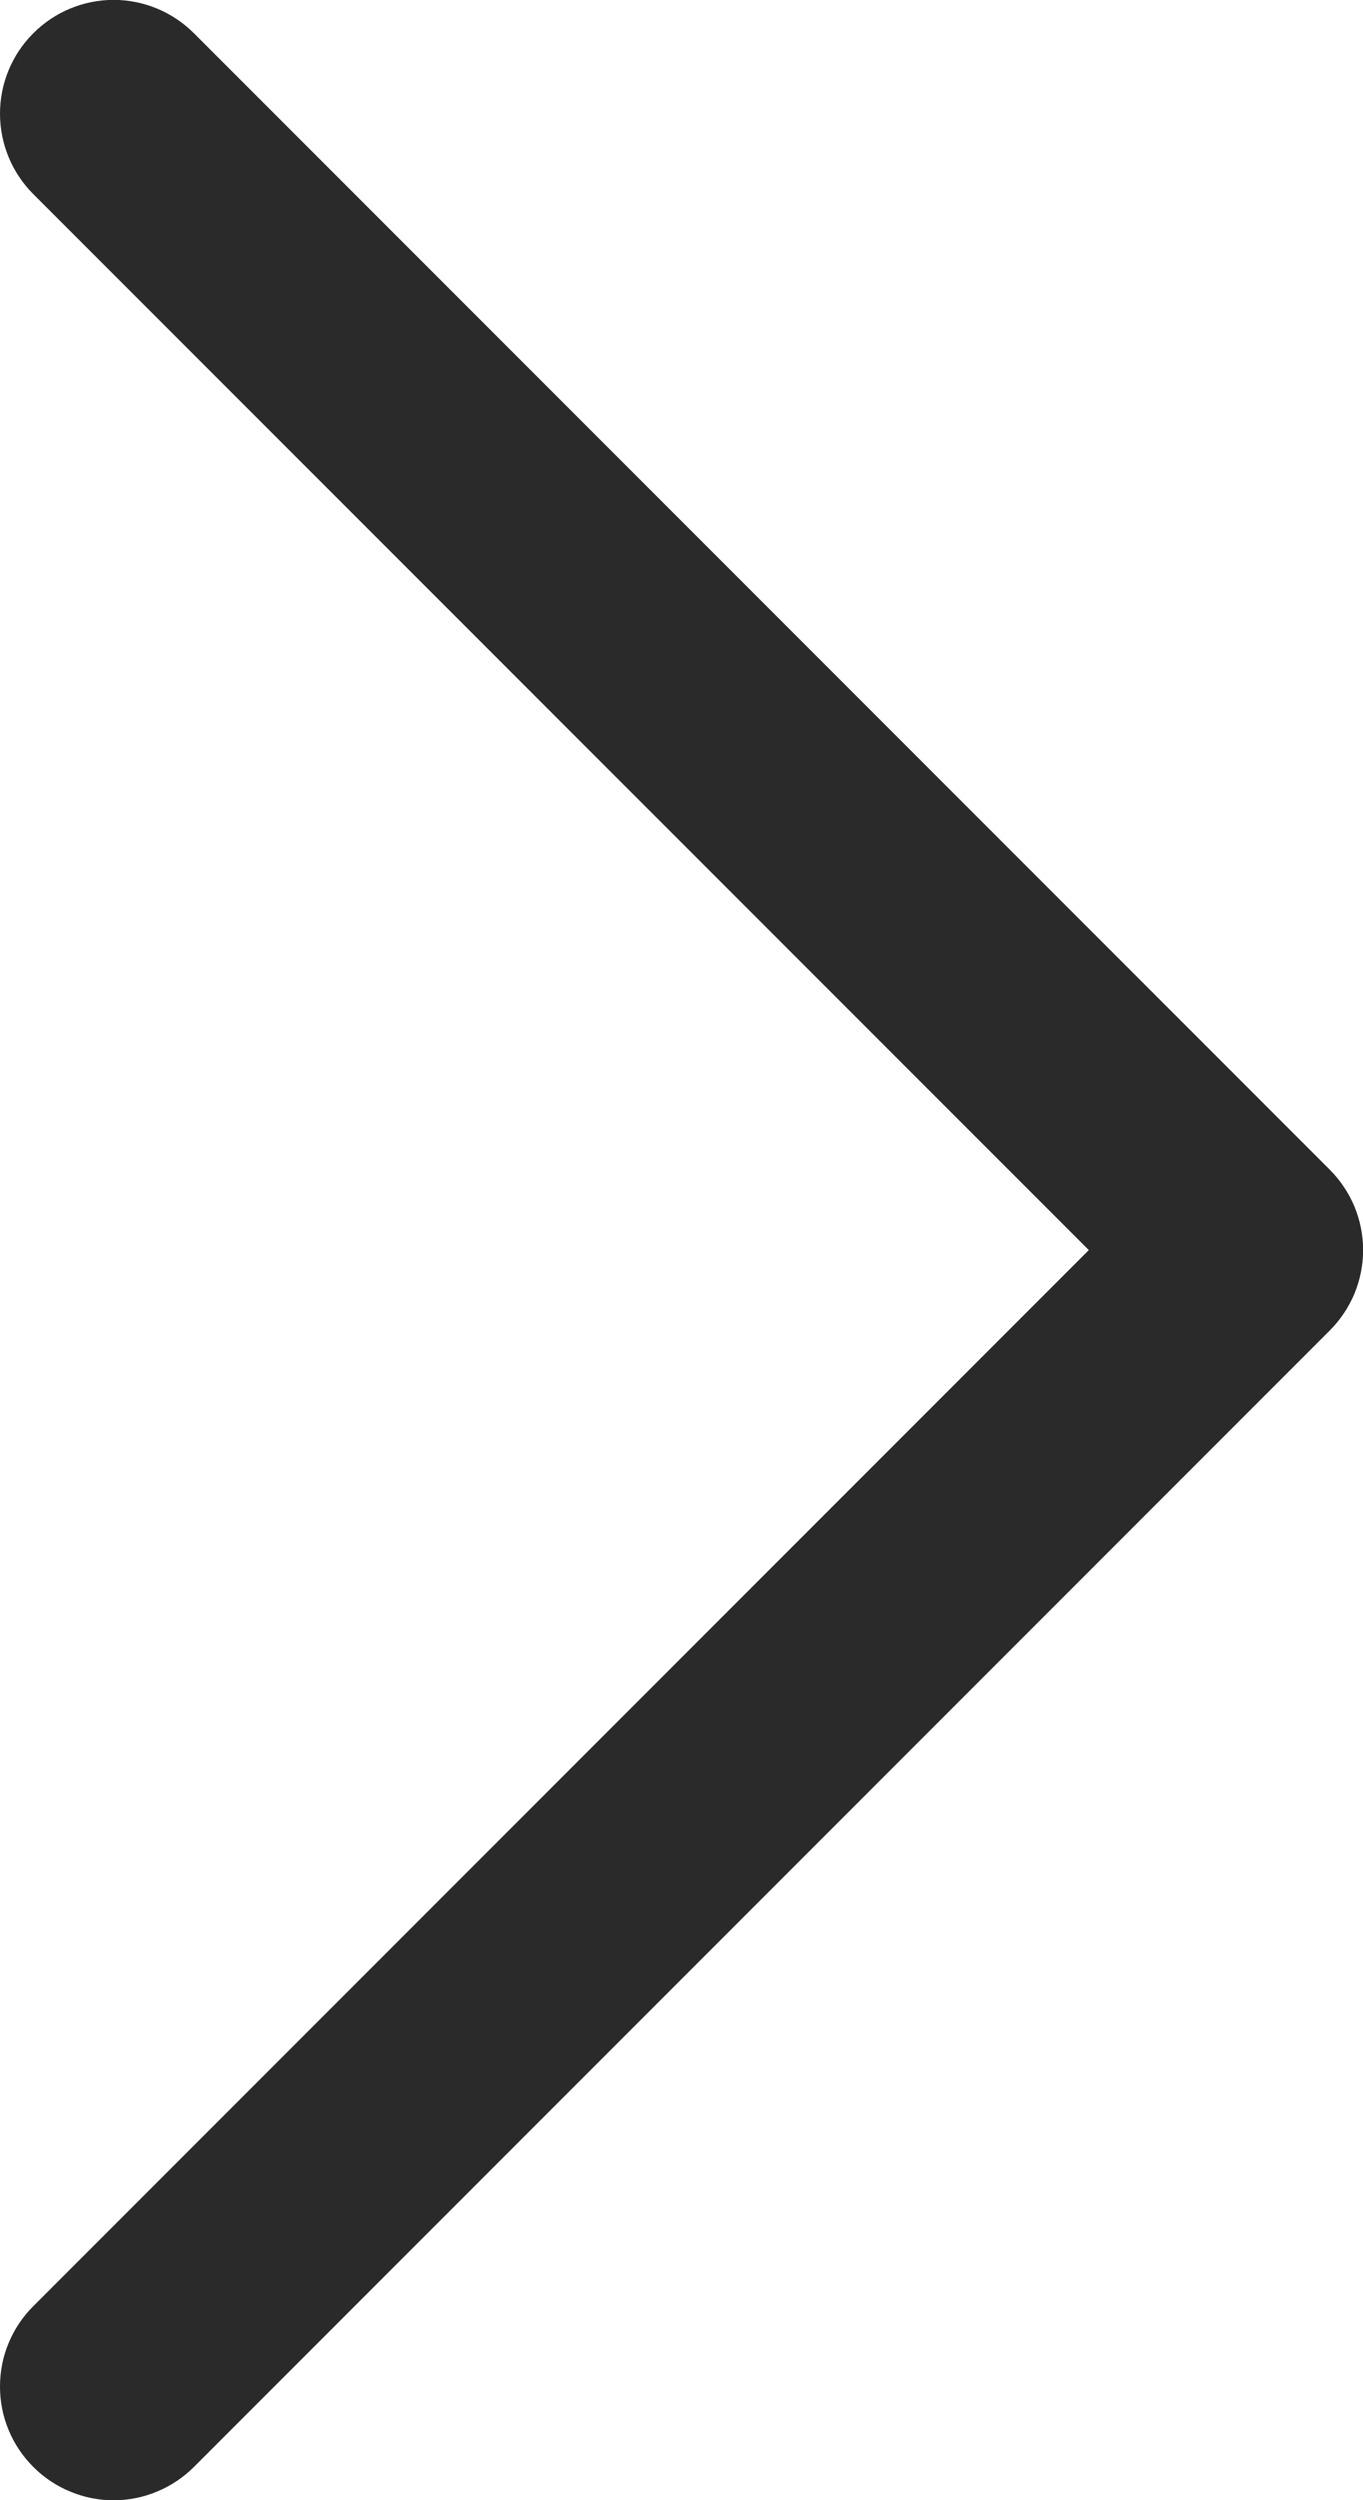 <svg width="12" height="22" viewBox="0 0 12 22" fill="none" xmlns="http://www.w3.org/2000/svg">
<path d="M11.708 11.707L1.708 21.707C1.615 21.8 1.504 21.874 1.383 21.924C1.262 21.975 1.131 22.001 1 22.001C0.869 22.001 0.739 21.975 0.617 21.924C0.496 21.874 0.385 21.8 0.293 21.707C0.2 21.615 0.126 21.504 0.076 21.383C0.025 21.262 -0 21.131 -0 21C-0 20.869 0.025 20.738 0.076 20.617C0.126 20.496 0.2 20.385 0.293 20.293L9.586 11L0.293 1.708C0.105 1.52 -0 1.265 -0 1C-0 0.735 0.105 0.48 0.293 0.293C0.48 0.105 0.735 -0.001 1 -0.001C1.265 -0.001 1.52 0.105 1.708 0.293L11.708 10.293C11.8 10.385 11.874 10.496 11.925 10.617C11.975 10.739 12.001 10.869 12.001 11C12.001 11.131 11.975 11.261 11.925 11.383C11.874 11.504 11.8 11.615 11.708 11.707Z" fill="#2A2A2A"/>
</svg>
